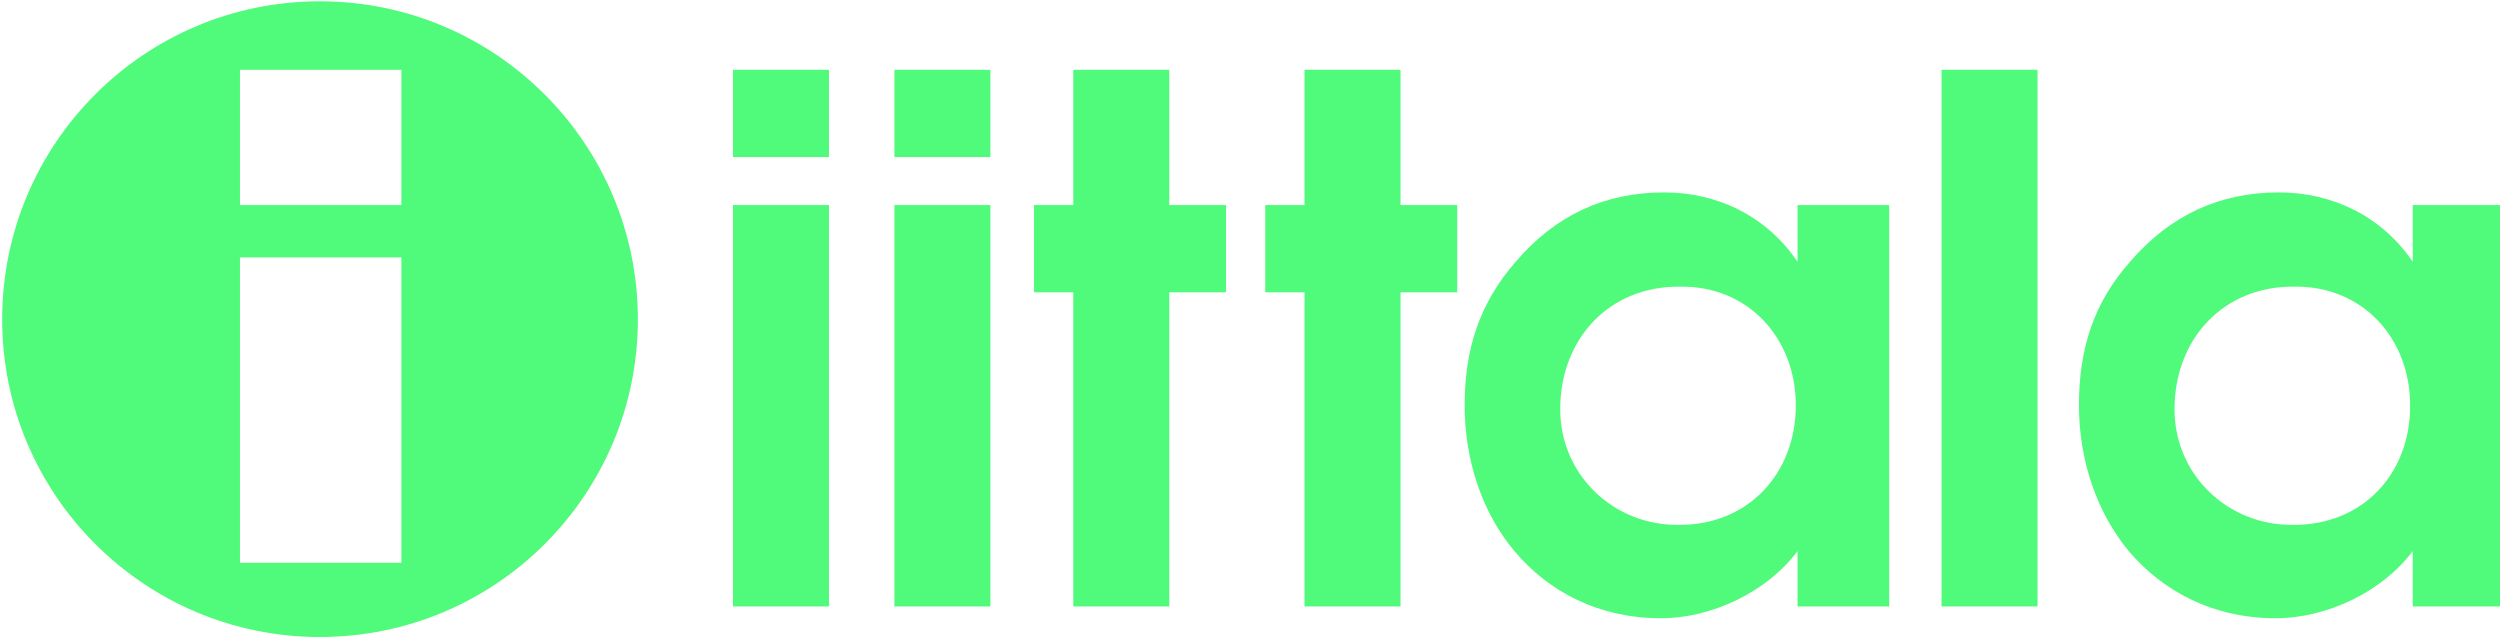 <svg className="logo-svg logo" fill="#50fa7b" viewBox="0 0 573 147" version="1.1" xmlns="http://www.w3.org/2000/svg" xmlns:xlink="http://www.w3.org/1999/xlink">
<!-- Generator: Sketch 3.7.2 (28276) - http://www.bohemiancoding.com/sketch -->
<g className="logo-svg__group">
  <rect x="168" y="16" width="22" height="20"></rect>
  <rect x="168" y="47" width="22" height="92"></rect>
  <rect x="205" y="47" width="22" height="92"></rect>
  <path d="M412,60 C405,49.7 393.9,44.1 381.4,44.1 C368,44.1 356.6,49.2 347.4,60 C339,69.6 335.7,80.2 335.7,92.9 C335.7,105.7 339.8,117.6 347.1,126.3 C355,135.7 366.5,141.7 380.7,141.7 C392.3,141.7 405,135.7 412,126.3 L412,139 L433,139 L433,47 L412,47 L412,60 L412,60 Z M384.8,120.3 C369.9,120.5 357.6,108.9 357.6,93.8 C357.6,77.7 368.8,65.5 385.1,65.7 C400.7,65.5 411.6,77.5 411.6,92.9 C411.6,108.5 400.7,120.4 384.8,120.3 L384.8,120.3 Z"></path>
  <rect x="445" y="16" width="22" height="123"></rect>
  <path d="M553,47 L553,60 C546,49.7 534.8,44.1 522.3,44.1 C508.9,44.1 497.5,49.2 488.2,60 C479.7,69.6 476.5,80.2 476.5,92.9 C476.5,105.7 480.7,117.6 487.9,126.3 C495.9,135.7 507.4,141.7 521.6,141.7 C533.2,141.7 546,135.7 553,126.3 L553,139 L573,139 L573,47 L553,47 L553,47 Z M525.6,120.3 C510.7,120.5 498.4,108.9 498.4,93.8 C498.4,77.7 509.6,65.5 525.9,65.7 C541.5,65.5 552.4,77.5 552.4,92.9 C552.5,108.5 541.6,120.4 525.6,120.3 L525.6,120.3 Z"></path>
  <rect x="205" y="16" width="22" height="20"></rect>
  <polygon points="321 16 299 16 299 47 290 47 290 67 299 67 299 139 321 139 321 67 334 67 334 47 321 47"></polygon>
  <polygon points="268 16 246 16 246 47 237 47 237 67 246 67 246 139 268 139 268 67 281 67 281 47 268 47"></polygon>
  <path className="logo-svg__i" d="M73.3,0.3 C33.1,0.3 0.5,32.9 0.5,73.2 C0.5,113.4 33.1,146 73.3,146 C113.6,146 146.2,113.4 146.2,73.2 C146.2,33 113.6,0.3 73.3,0.3 L73.3,0.3 Z M92,129 L55,129 L55,59 L92,59 L92,129 L92,129 Z M92,47 L55,47 L55,16 L92,16 L92,47 L92,47 Z"></path>
</g>
</svg>
